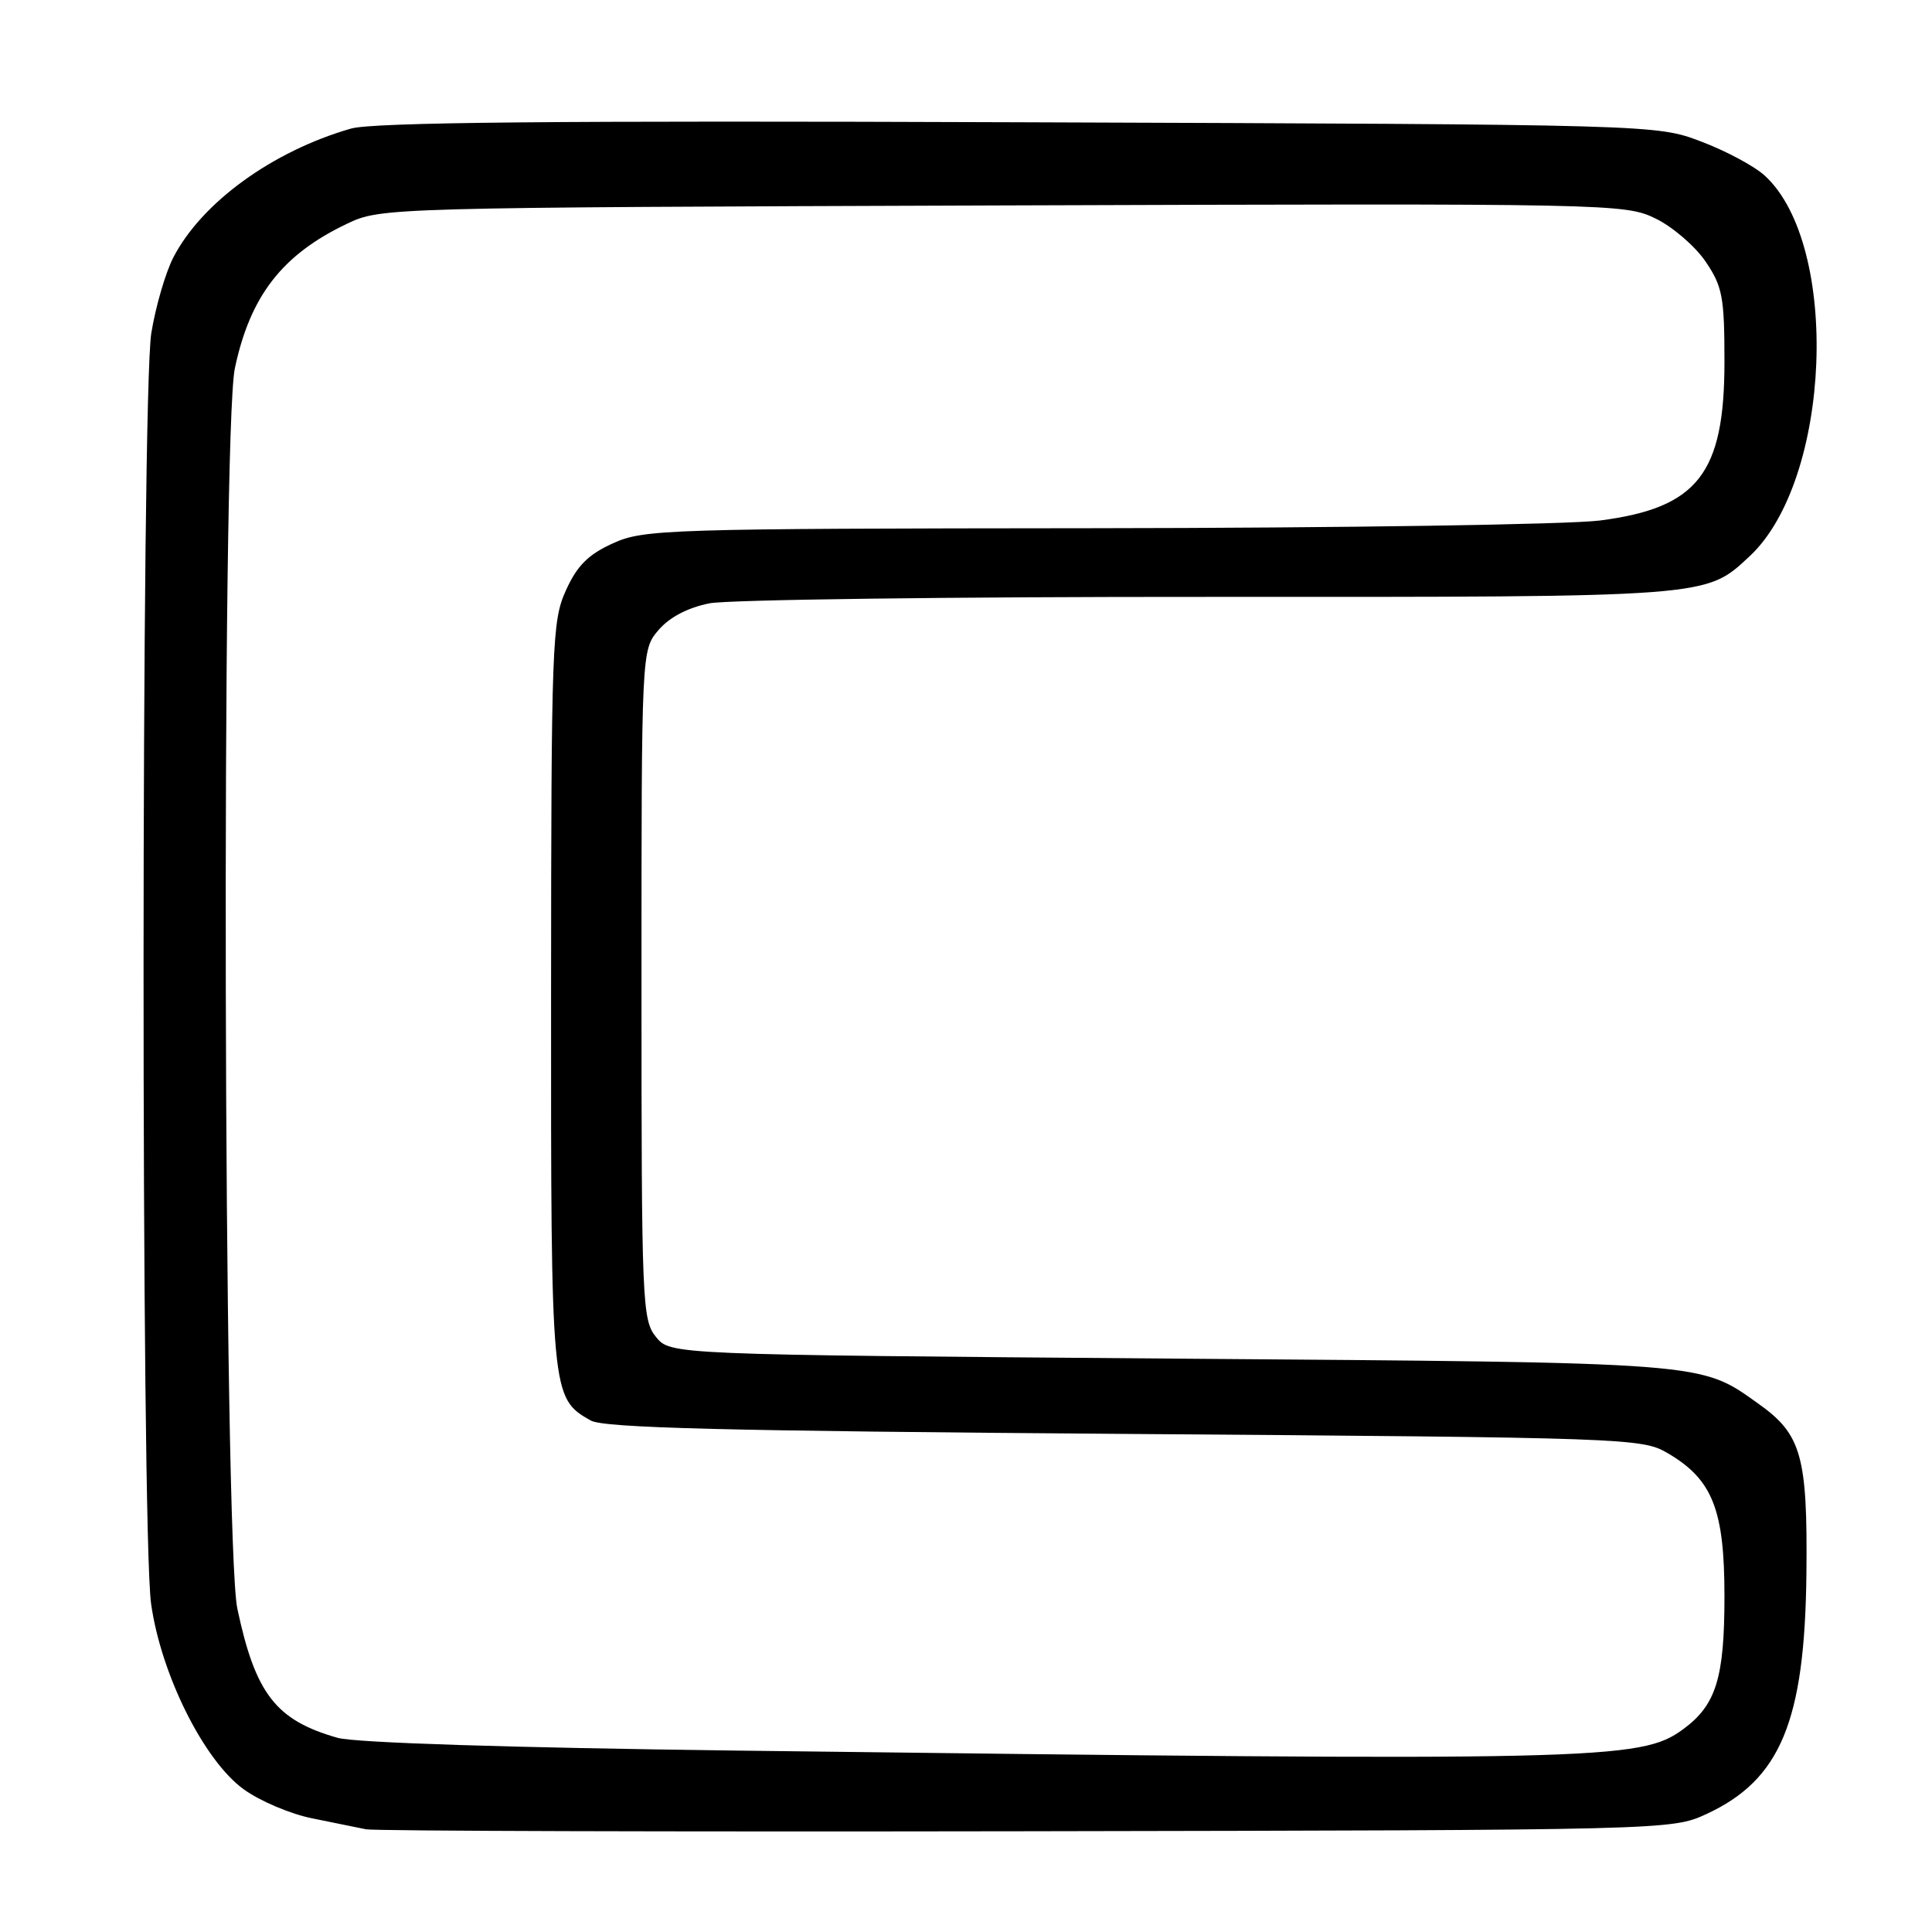 <?xml version="1.0" encoding="UTF-8" standalone="no"?>
<!DOCTYPE svg PUBLIC "-//W3C//DTD SVG 1.1//EN" "http://www.w3.org/Graphics/SVG/1.1/DTD/svg11.dtd" >
<svg xmlns="http://www.w3.org/2000/svg" xmlns:xlink="http://www.w3.org/1999/xlink" version="1.1" viewBox="0 0 256 256">
 <g >
 <path fill="currentColor"
d=" M 226.11 240.37 C 235.93 235.83 239.15 228.07 239.36 208.50 C 239.52 192.99 238.70 190.06 233.08 186.06 C 225.19 180.44 226.94 180.57 155.16 180.02 C 88.82 179.50 88.82 179.50 86.91 177.14 C 85.09 174.89 85.00 172.60 85.00 130.44 C 85.00 86.11 85.00 86.11 87.28 83.46 C 88.73 81.77 91.18 80.50 94.03 79.94 C 96.49 79.46 126.24 79.07 160.15 79.09 C 226.87 79.11 225.96 79.18 231.84 73.70 C 242.66 63.61 243.89 32.50 233.84 23.27 C 232.50 22.04 228.73 20.01 225.45 18.77 C 219.50 16.50 219.50 16.50 135.00 16.20 C 73.50 15.97 49.41 16.20 46.50 17.04 C 36.10 20.03 26.72 26.84 22.96 34.13 C 21.93 36.13 20.62 40.63 20.05 44.13 C 18.70 52.46 18.67 202.85 20.02 212.50 C 21.33 221.86 27.02 233.28 32.29 237.09 C 34.41 238.63 38.48 240.36 41.32 240.93 C 44.17 241.51 47.40 242.16 48.50 242.39 C 49.60 242.62 88.97 242.73 136.00 242.65 C 220.99 242.50 221.53 242.49 226.11 240.37 Z  M 97.50 231.96 C 67.61 231.58 47.03 230.93 44.73 230.27 C 36.56 227.95 33.84 224.44 31.45 213.16 C 29.61 204.48 29.32 57.33 31.12 48.80 C 33.15 39.20 37.41 33.72 46.00 29.64 C 50.47 27.51 51.07 27.50 132.88 27.22 C 213.69 26.95 215.33 26.98 219.38 28.96 C 221.64 30.06 224.62 32.63 226.00 34.66 C 228.24 37.96 228.50 39.37 228.50 47.93 C 228.50 62.77 224.95 67.30 212.00 68.97 C 207.88 69.50 177.73 69.96 145.00 69.99 C 88.27 70.04 85.30 70.13 81.22 71.99 C 77.95 73.47 76.47 74.95 74.99 78.22 C 73.15 82.27 73.04 85.13 73.02 131.80 C 73.00 184.95 73.02 185.23 78.26 188.22 C 80.00 189.21 95.94 189.61 149.00 190.00 C 215.62 190.49 217.59 190.56 220.96 192.54 C 226.92 196.03 228.50 200.02 228.50 211.50 C 228.50 222.37 227.39 225.94 223.00 229.15 C 217.37 233.27 212.03 233.39 97.50 231.96 Z "/>
</g>
</svg>